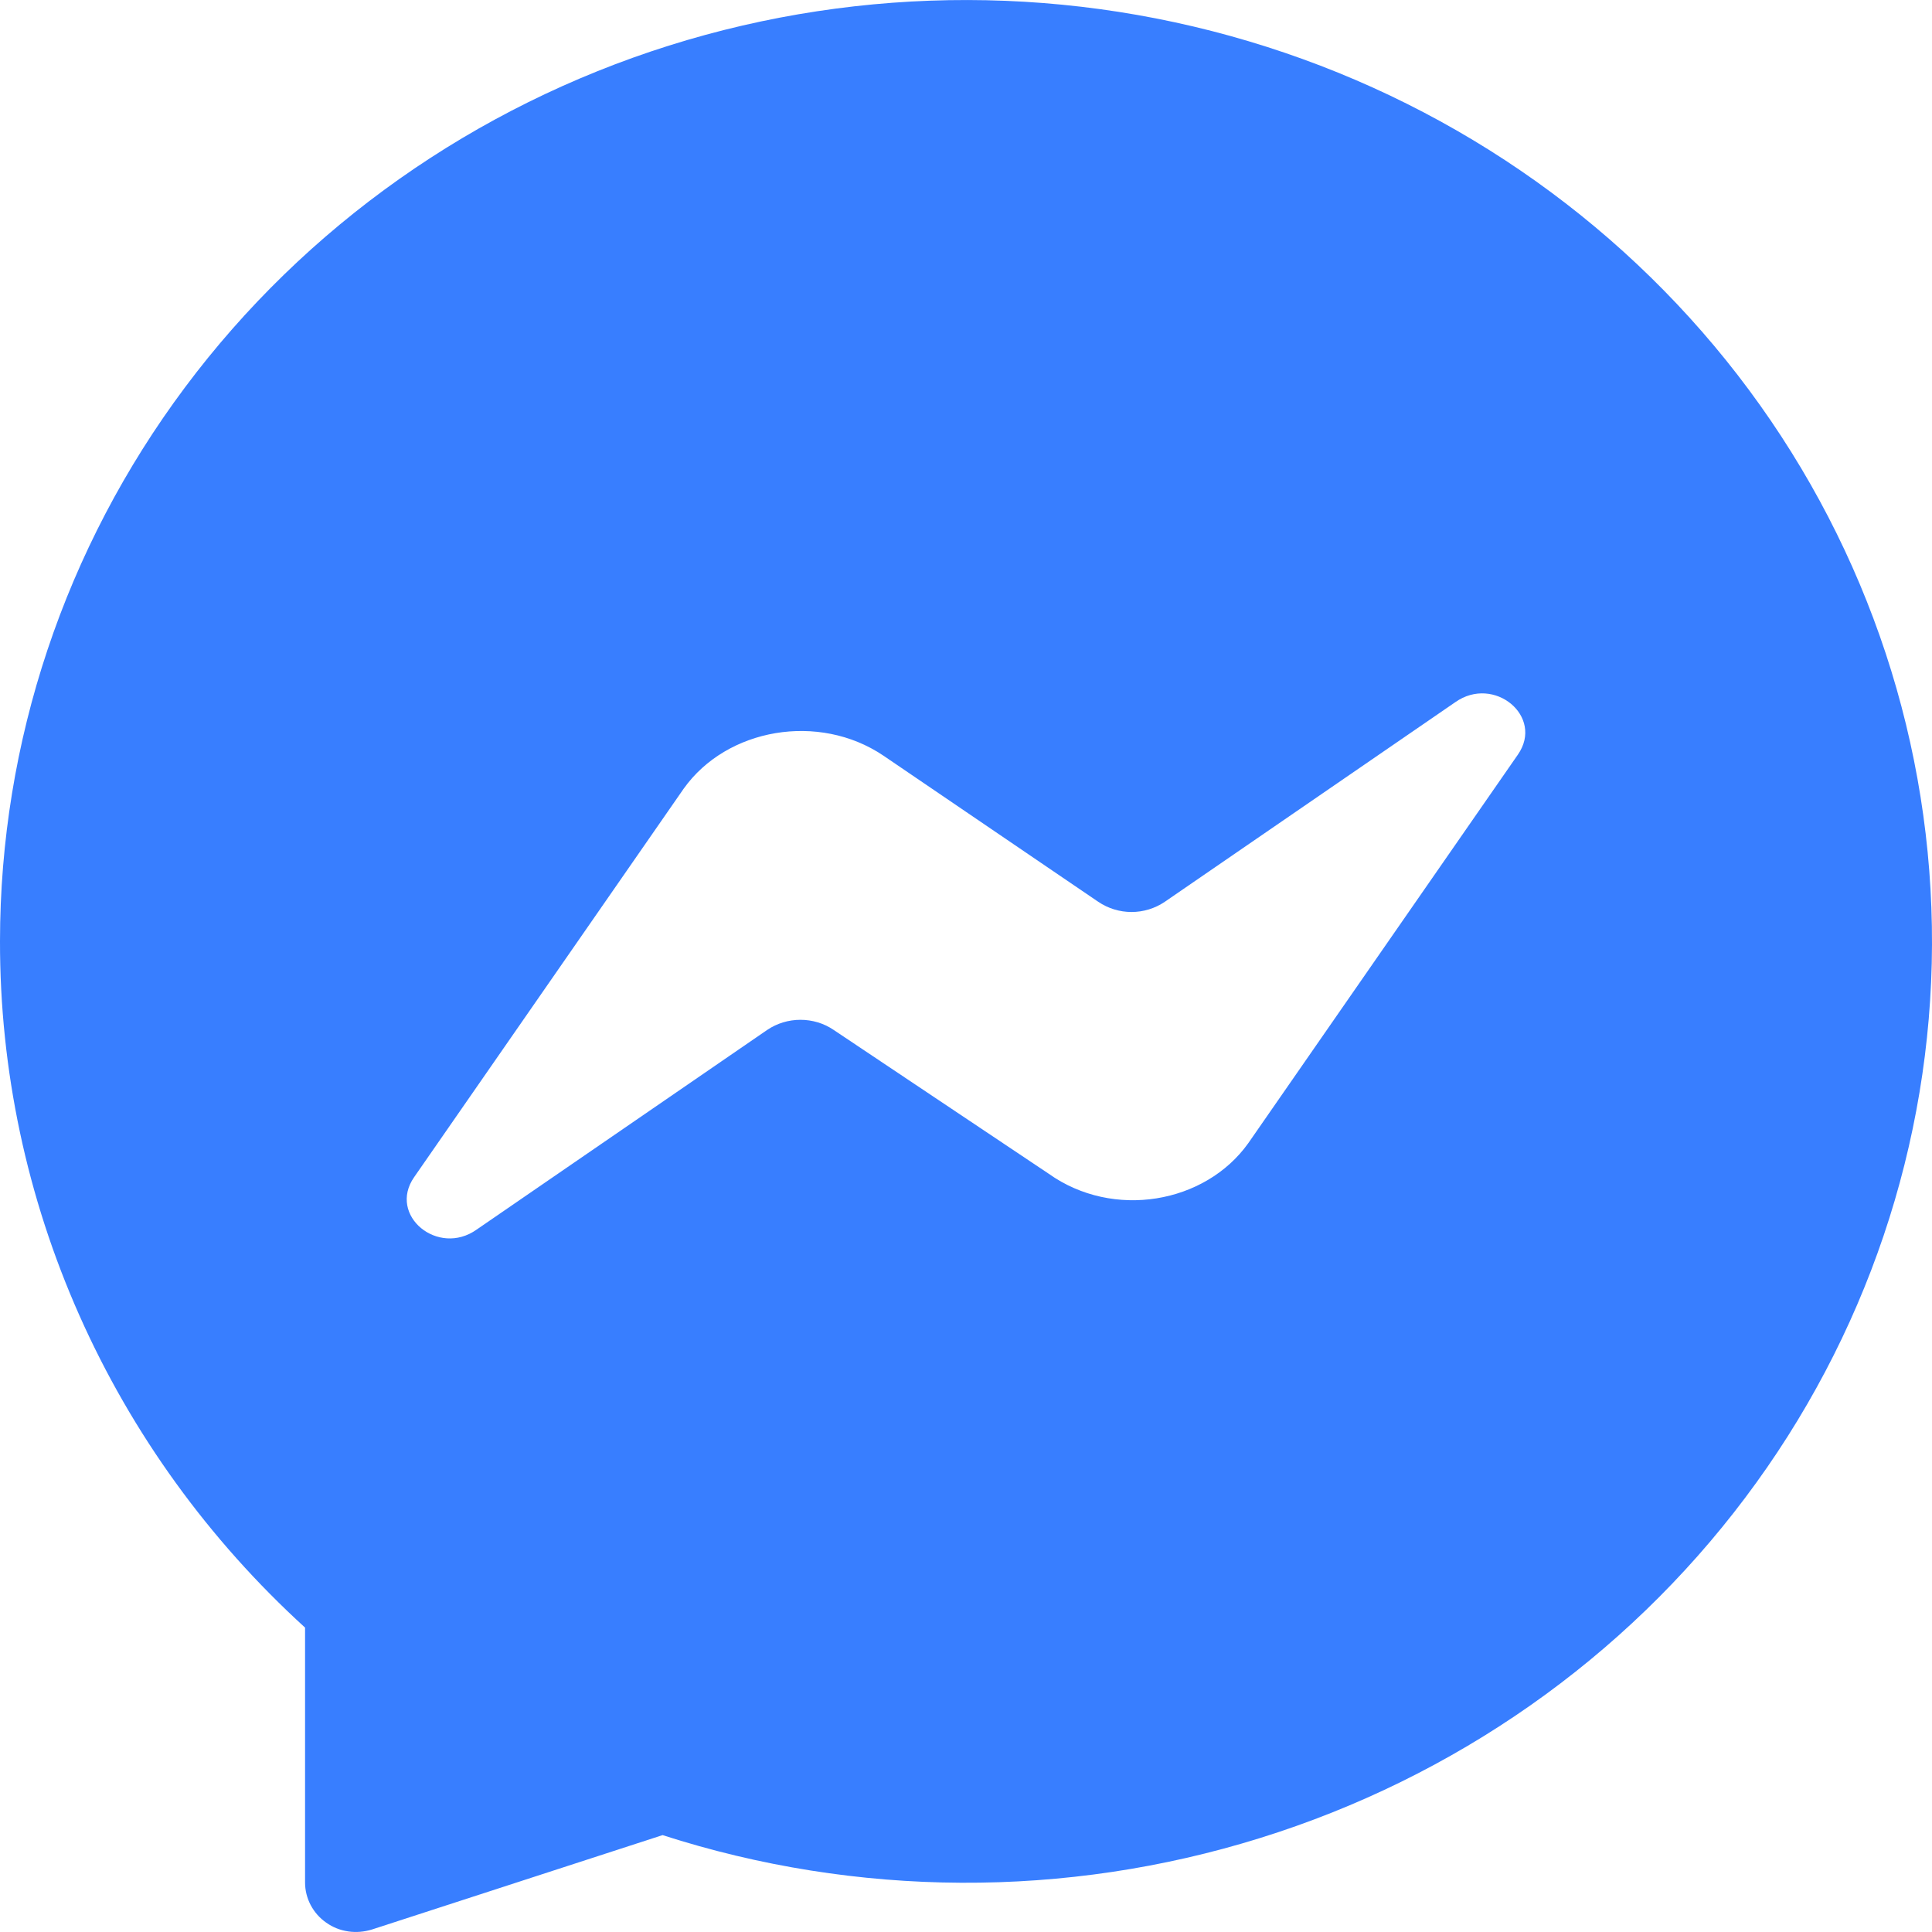<svg width="20" height="20" viewBox="0 0 20 20" fill="none" xmlns="http://www.w3.org/2000/svg">
<path fill-rule="evenodd" clip-rule="evenodd" d="M6.27148e-06 9.742C0.001 7.682 0.671 5.675 1.915 4.01C3.159 2.344 4.913 1.106 6.925 0.472C8.936 -0.161 11.102 -0.157 13.111 0.484C15.12 1.124 16.869 2.369 18.107 4.039C19.345 5.709 20.007 7.719 20 9.779C19.993 11.839 19.316 13.844 18.066 15.505C16.817 17.167 15.059 18.4 13.045 19.027C11.032 19.655 8.866 19.644 6.859 18.997L3.851 19.974C3.771 19.999 3.687 20.006 3.605 19.994C3.522 19.982 3.444 19.951 3.377 19.903C3.309 19.856 3.254 19.793 3.216 19.721C3.178 19.649 3.158 19.569 3.158 19.488V16.849C2.16 15.939 1.364 14.838 0.821 13.615C0.278 12.393 -0.002 11.075 6.27148e-06 9.742ZM12.923 11.833L15.713 7.812C15.988 7.416 15.465 6.986 15.065 7.269L12.057 9.336C11.956 9.404 11.836 9.441 11.714 9.441C11.591 9.441 11.471 9.404 11.37 9.336L9.143 7.821C8.477 7.373 7.524 7.537 7.077 8.165L4.287 12.186C4.012 12.582 4.535 13.013 4.935 12.728L7.943 10.661C8.044 10.593 8.164 10.557 8.286 10.557C8.409 10.557 8.529 10.593 8.629 10.661L10.857 12.151C11.523 12.625 12.476 12.461 12.923 11.833Z" fill="#387EFF"/>
</svg>
